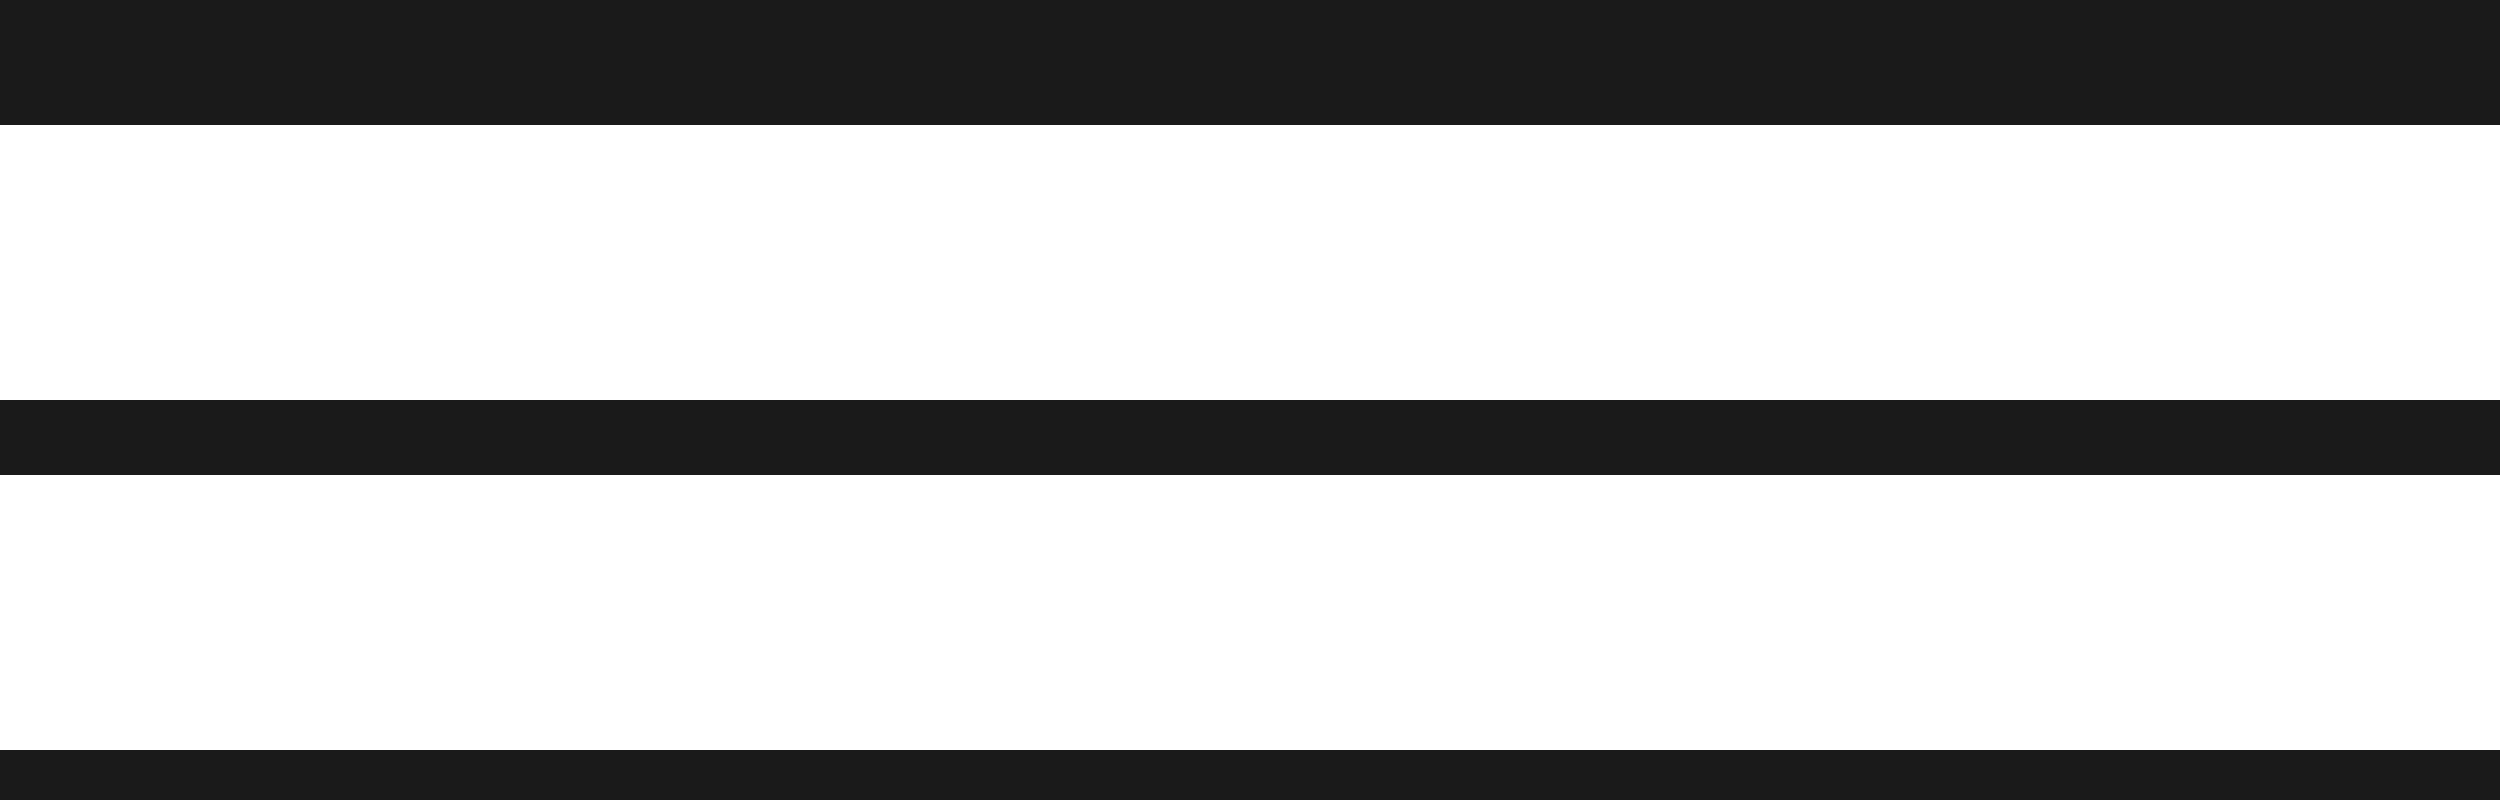 <?xml version="1.0" encoding="UTF-8"?>
<svg width="200px" height="64px" viewBox="0 0 200 64" version="1.1" xmlns="http://www.w3.org/2000/svg" xmlns:xlink="http://www.w3.org/1999/xlink">
    <!-- Generator: Sketch 53.2 (72643) - https://sketchapp.com -->
    <title>Streger-with-dropshadow</title>
    <desc>Created with Sketch.</desc>
    <g id="Illustrationer" stroke="none" stroke-width="1" fill="none" fill-rule="evenodd">
        <g id="Overview_illustrationer_Ver02" transform="translate(-148, -500)" fill="#1A1A1A" fill-rule="nonzero">
            <g id="Streger" transform="translate(148, 500)">
                <rect id="Rectangle-21" x="0" y="32" width="200" height="6"></rect>
                <rect id="Rectangle-21" x="0" y="0" width="200" height="10"></rect>
                <rect id="Rectangle-21" x="0" y="60" width="200" height="4"></rect>
            </g>
        </g>
    </g>
</svg>